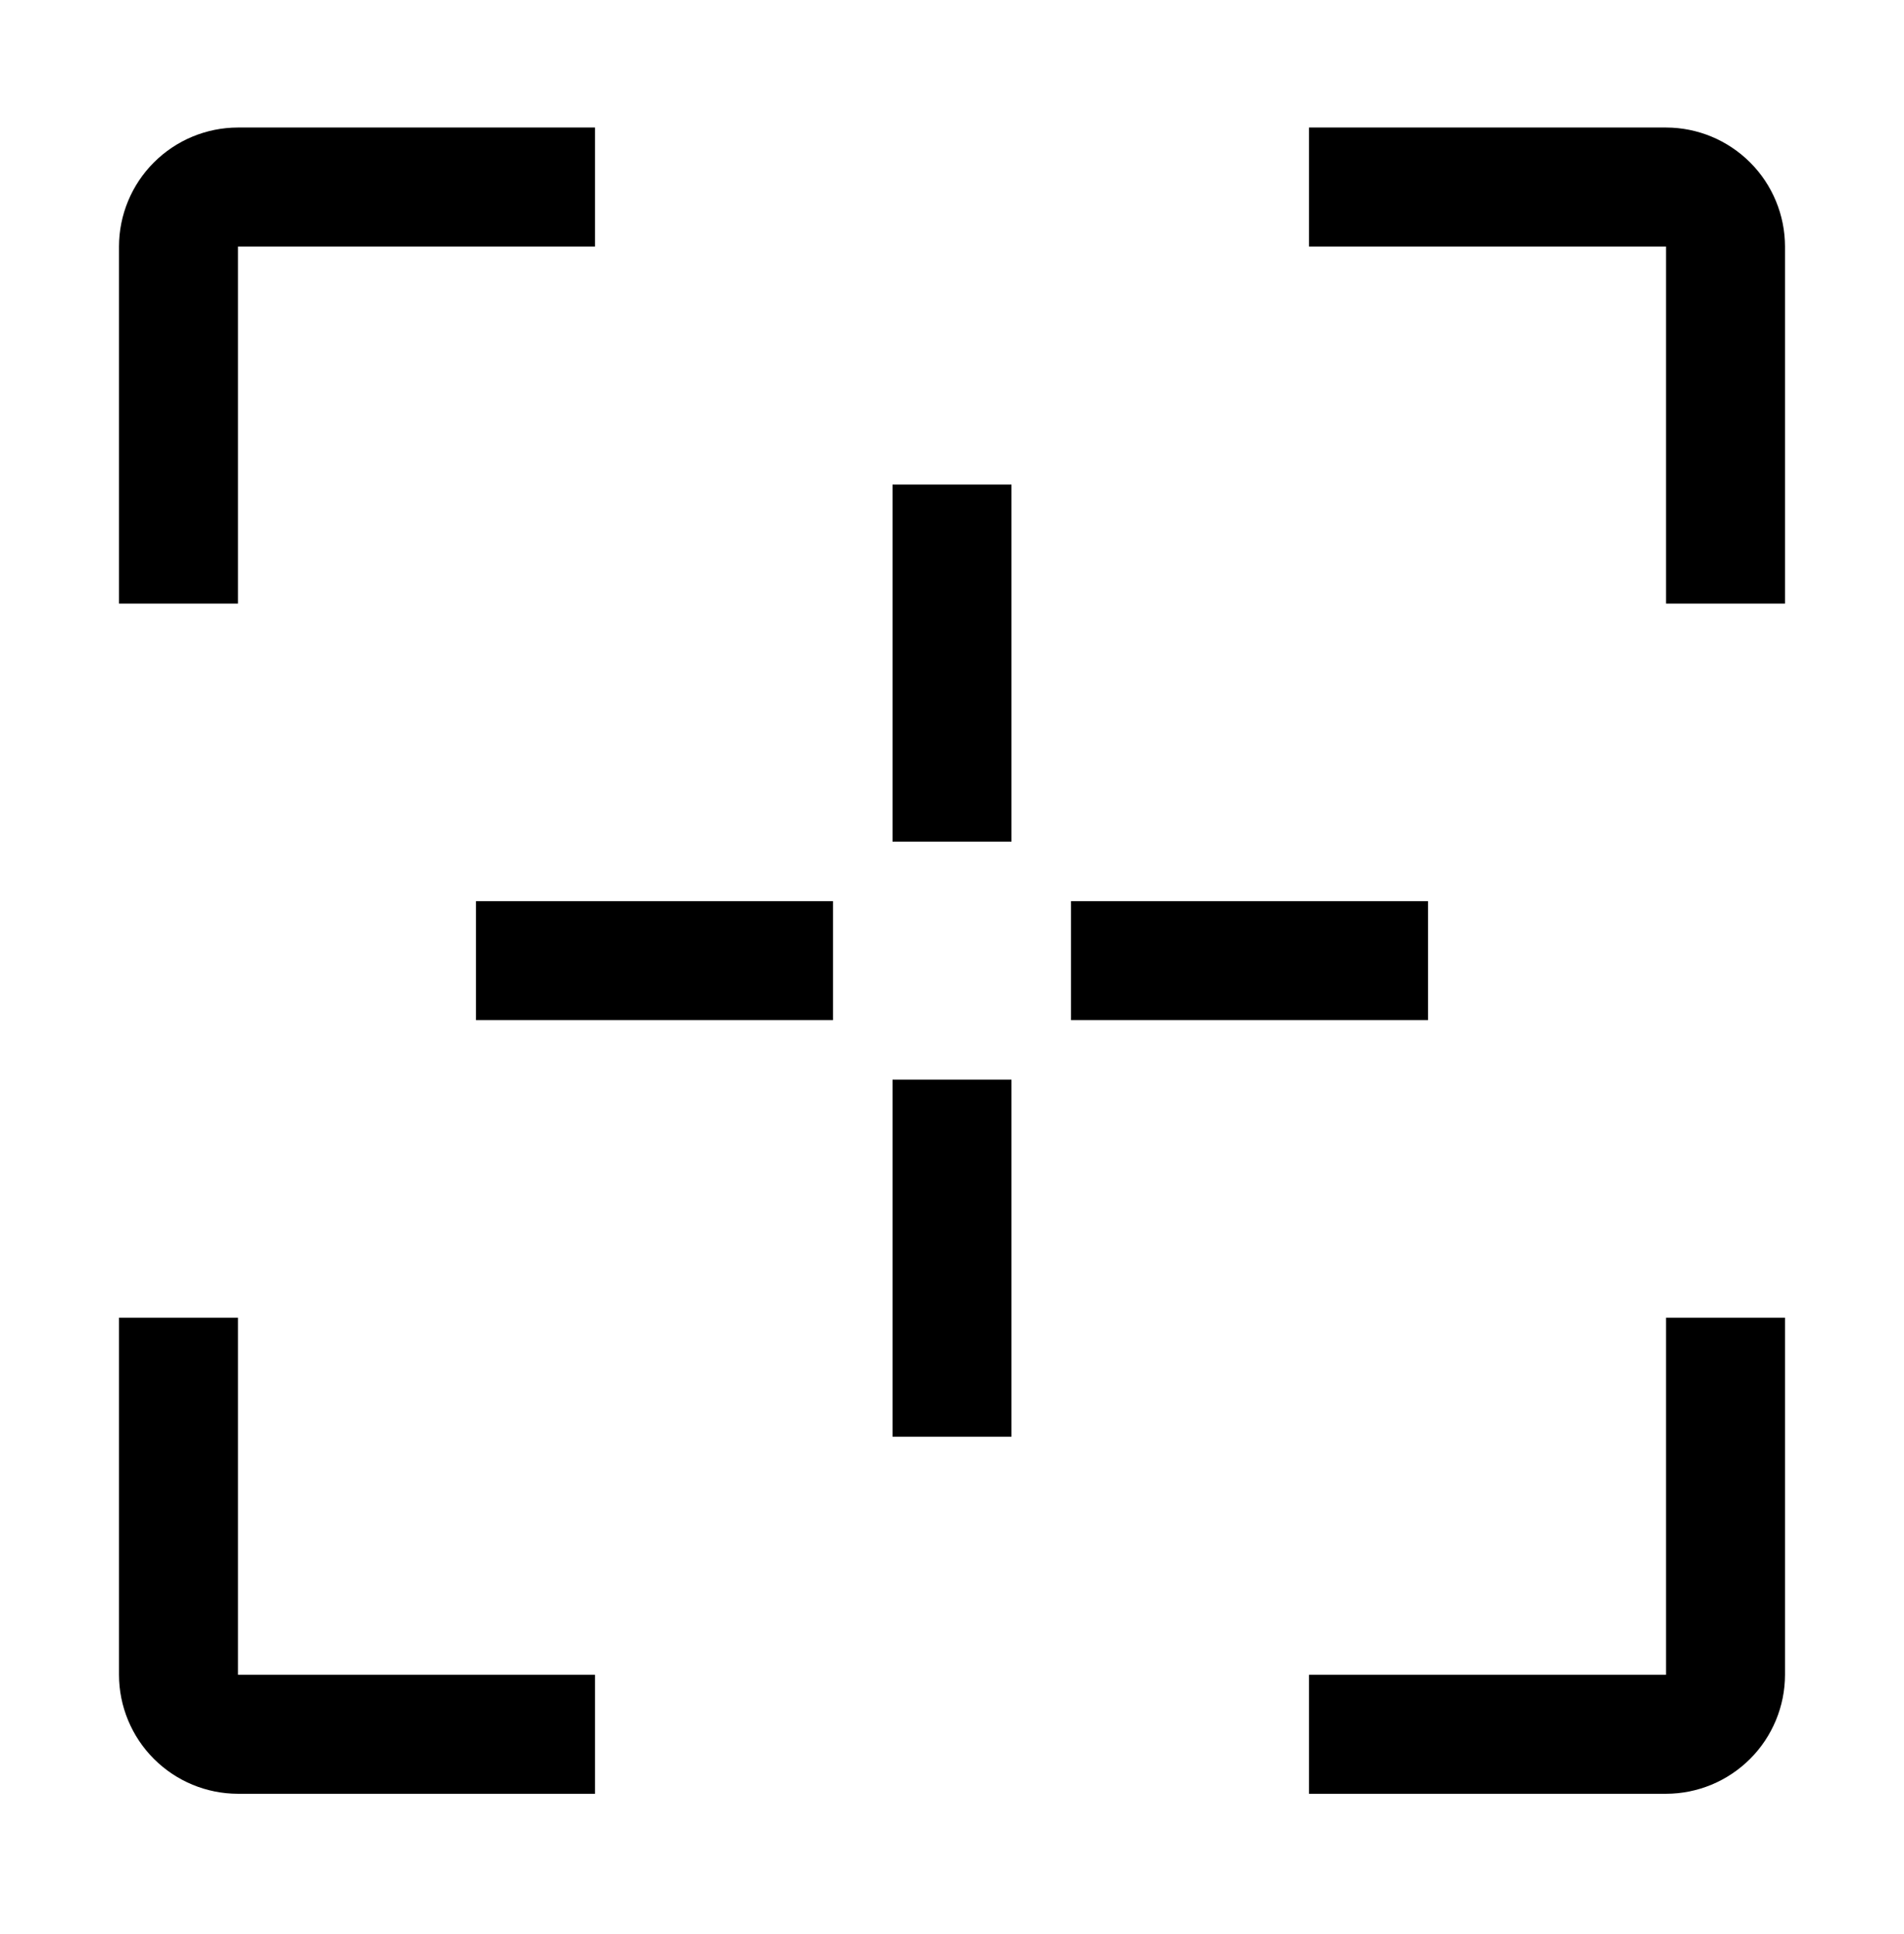 <svg width="64" height="65" viewBox="0 0 64 65" fill="none" xmlns="http://www.w3.org/2000/svg">
<path d="M30 16.286H34V28.286H30V16.286ZM30 36.286H34V48.286H30V36.286ZM36 30.286H48V34.286H36V30.286ZM16 30.286H28V34.286H16V30.286ZM8 20.286H4V8.286C4.001 7.225 4.423 6.209 5.173 5.459C5.923 4.709 6.939 4.287 8 4.286H20V8.286H8V20.286ZM20 60.286H8C6.939 60.285 5.923 59.863 5.173 59.113C4.423 58.363 4.001 57.346 4 56.286V44.286H8V56.286H20V60.286ZM56 60.286H44V56.286H56V44.286H60V56.286C59.999 57.346 59.577 58.363 58.827 59.113C58.077 59.863 57.06 60.285 56 60.286ZM60 20.286H56V8.286H44V4.286H56C57.06 4.287 58.077 4.709 58.827 5.459C59.577 6.209 59.999 7.225 60 8.286V20.286Z" fill="black"/>
</svg>
